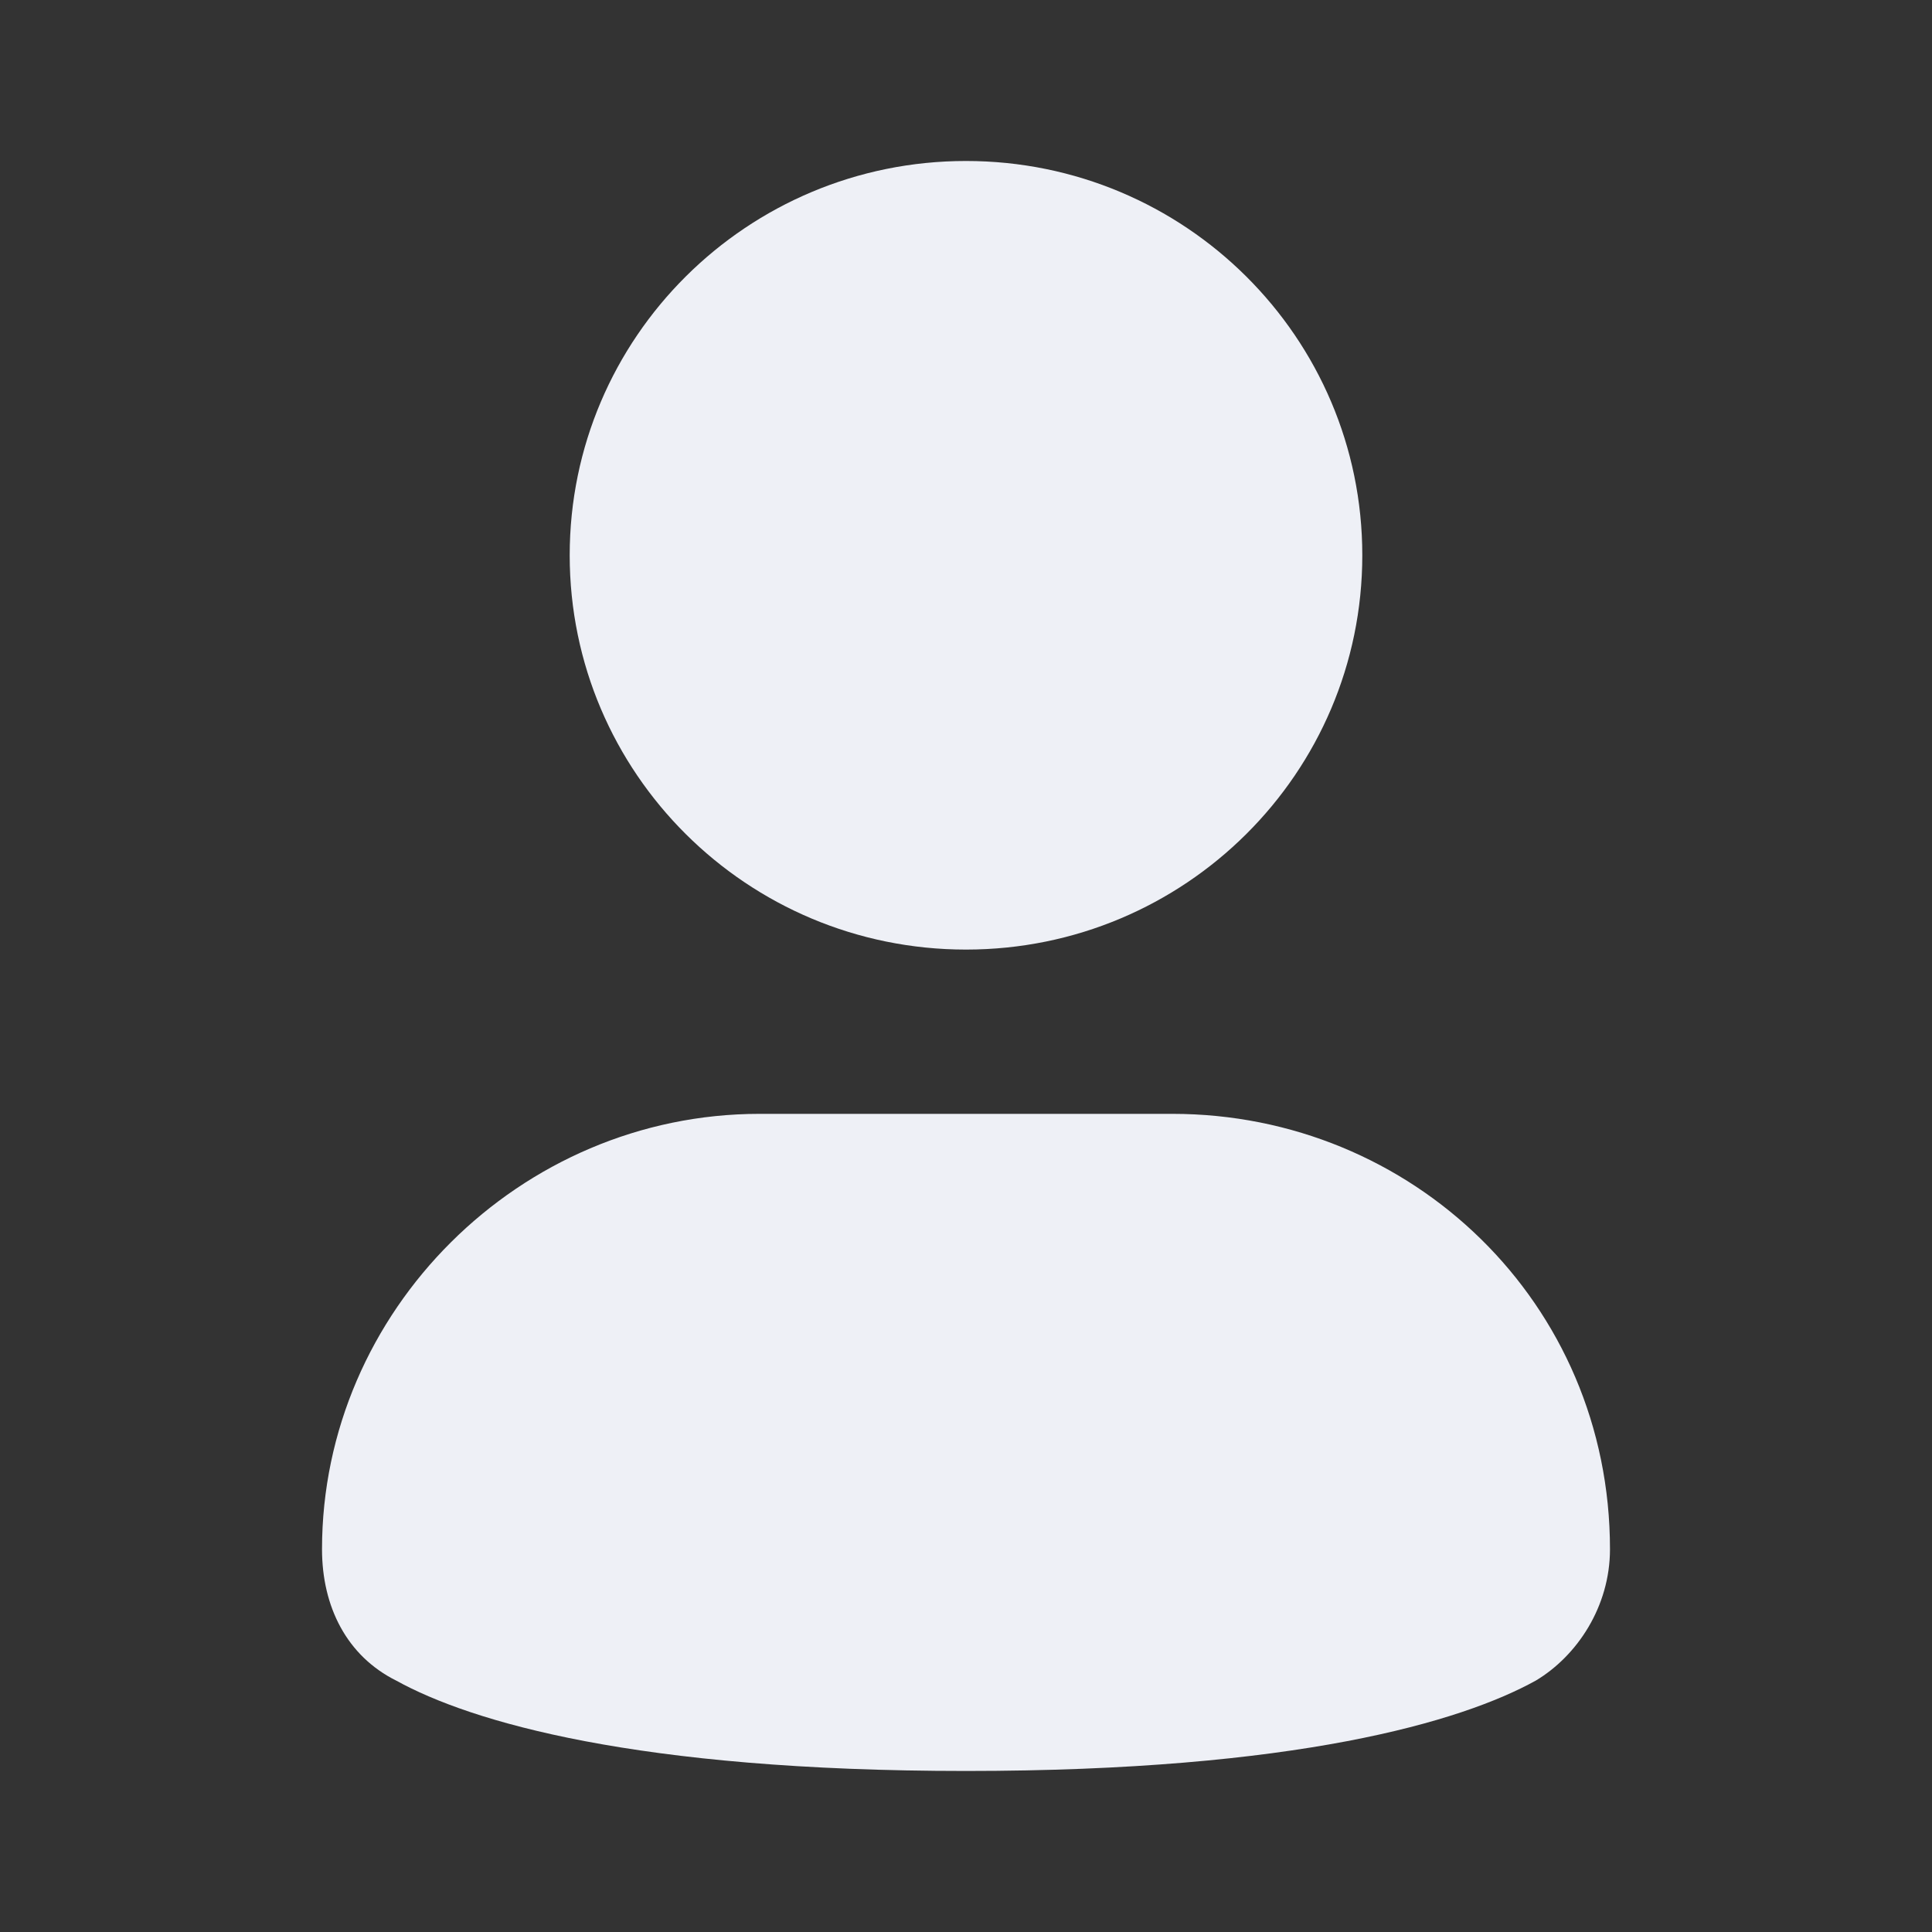 <svg width="40" height="40" viewBox="0 0 40 40" fill="none" xmlns="http://www.w3.org/2000/svg">
<rect x="0" y="0" width="40" height="40" fill="#333333" stroke="none"/>
<path d="M20 19.66C24.532 19.66 28.205 16.005 28.205 11.496C28.205 6.988 24.532 3.333 20 3.333C15.469 3.333 11.795 6.988 11.795 11.496C11.795 16.005 15.469 19.66 20 19.66Z" fill="#EEF0F6"/>
<path d="M24.273 23.061H15.726C10.769 23.061 6.667 27.143 6.667 32.075C6.667 33.265 7.18 34.286 8.205 34.796C9.744 35.646 13.162 36.666 20 36.666C26.838 36.666 30.256 35.646 31.795 34.796C32.65 34.286 33.333 33.265 33.333 32.075C33.333 26.973 29.231 23.061 24.273 23.061Z" fill="#EEF0F6"/>
</svg>
